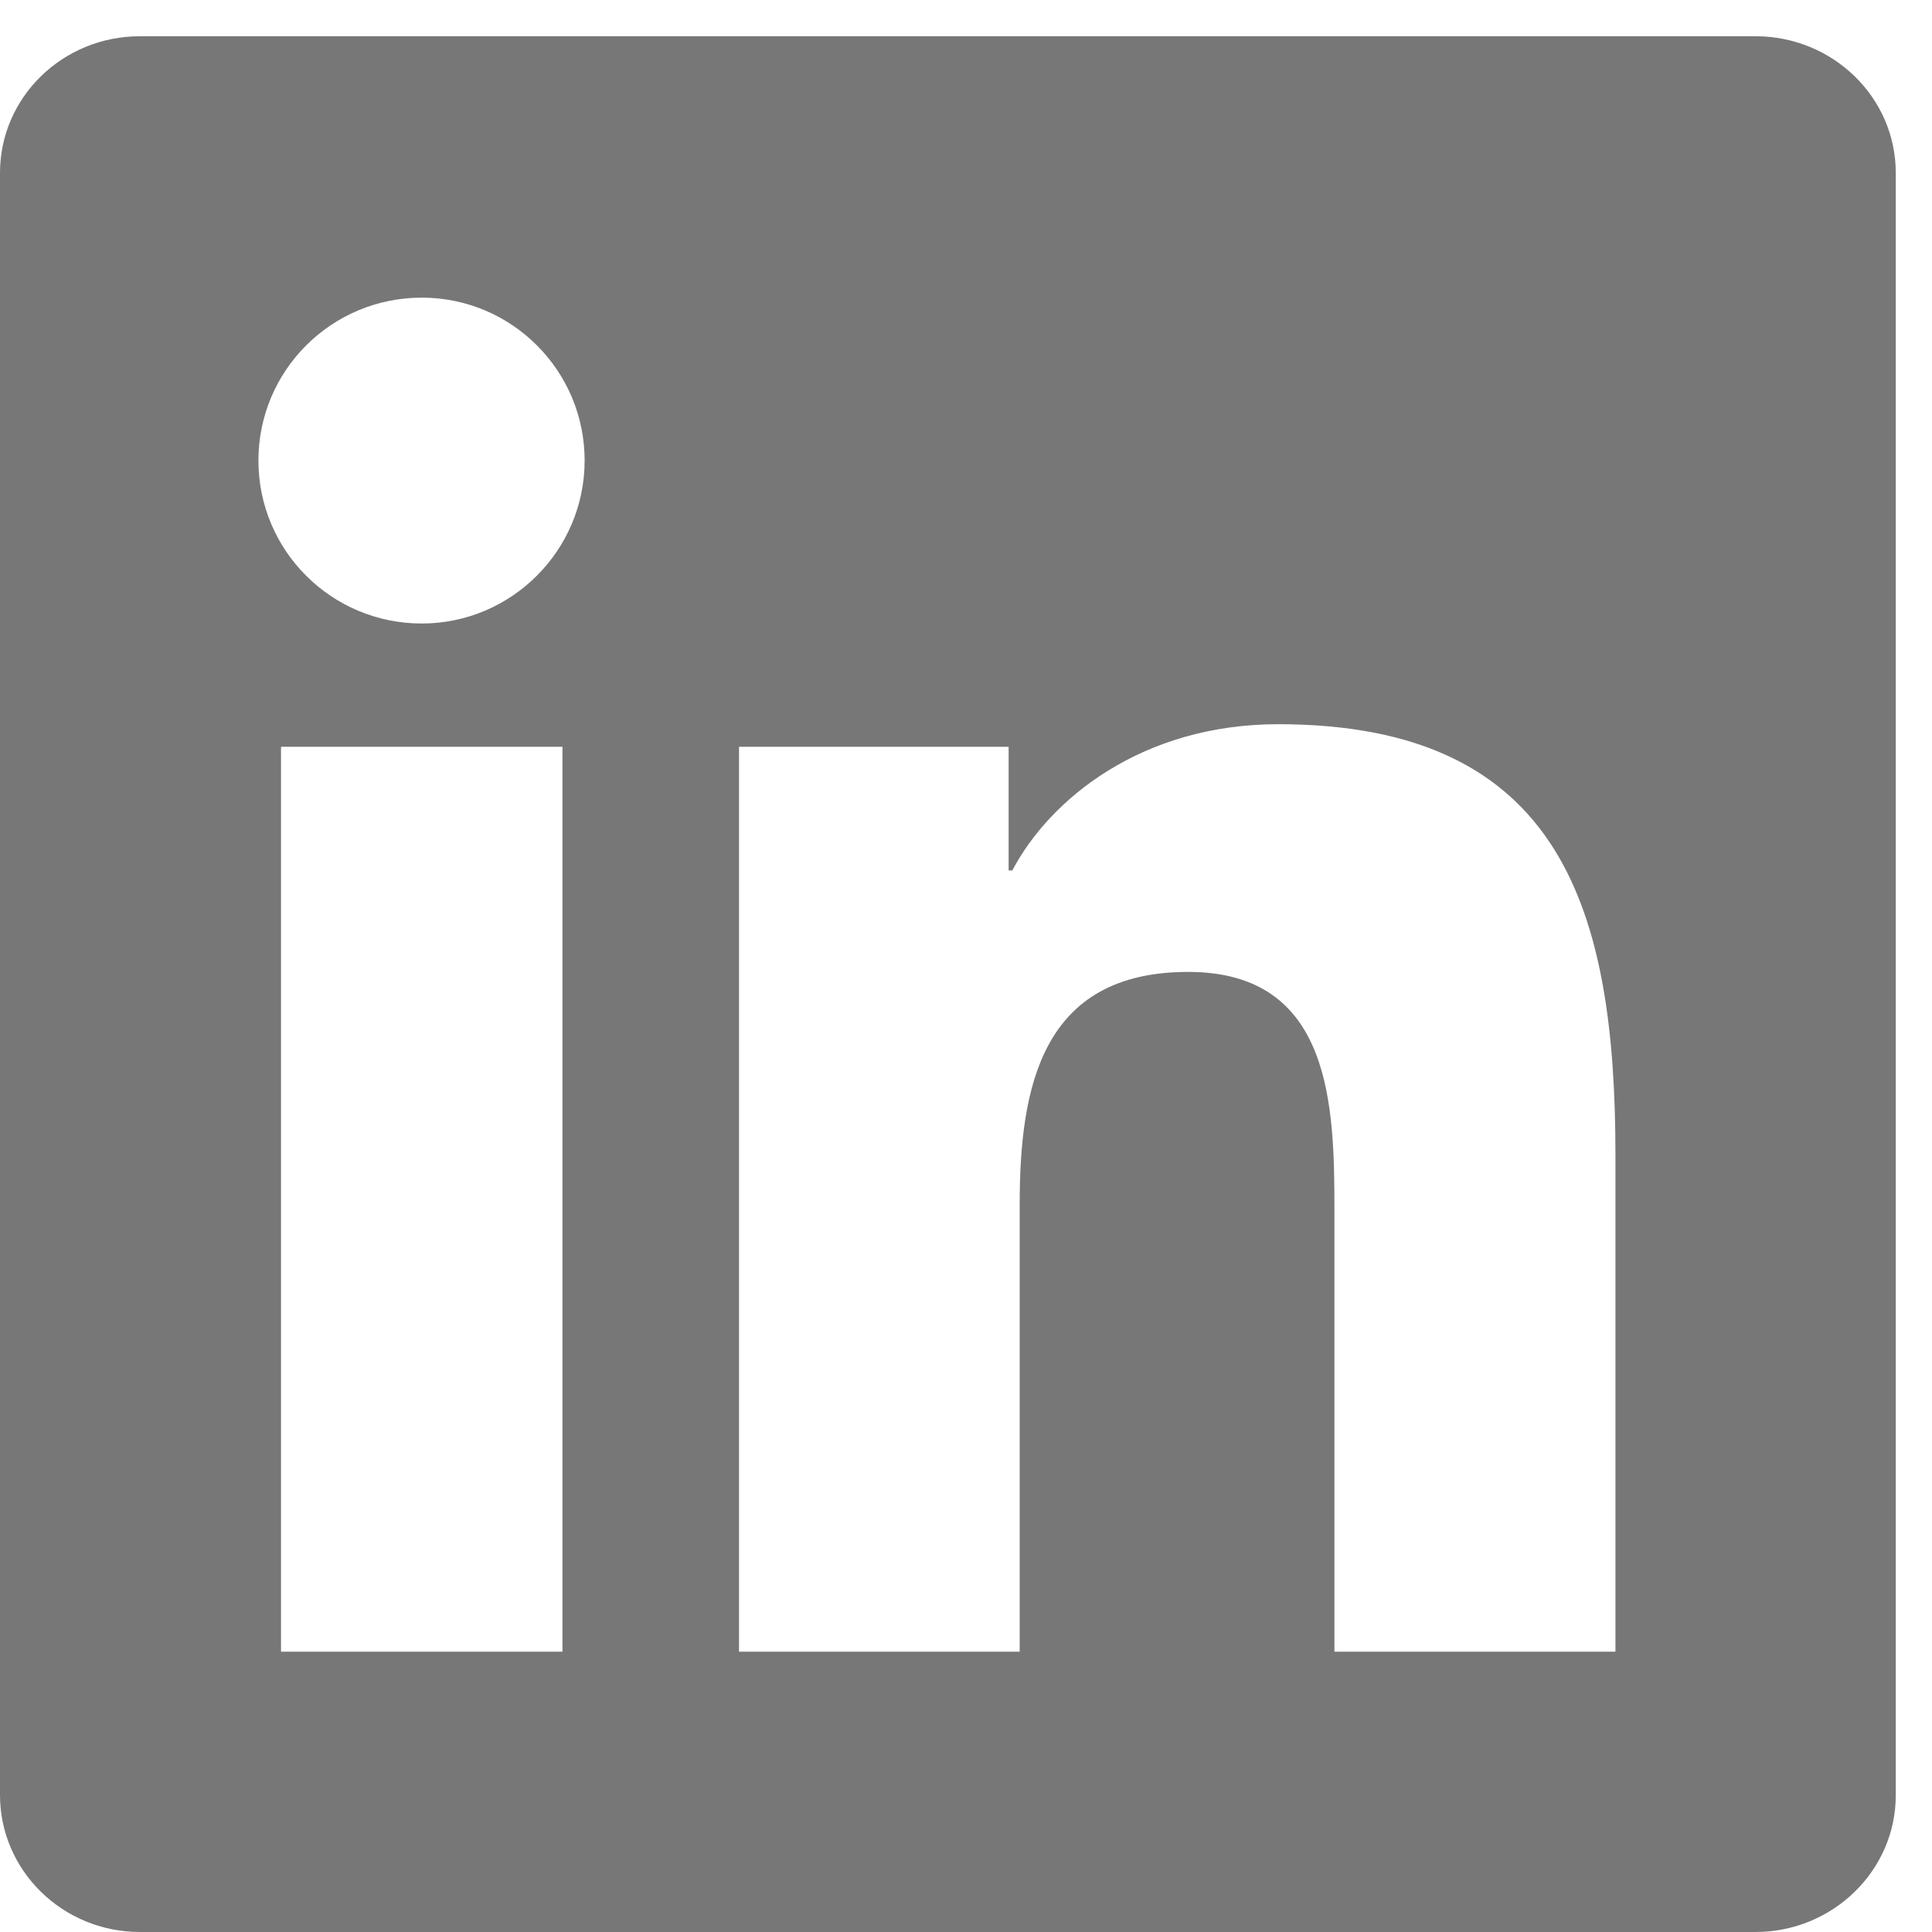 <svg width="33" height="33" viewBox="0 0 33 33" fill="none" xmlns="http://www.w3.org/2000/svg">
<g clip-path="url(#clip0_5_200)">
<path d="M29.984 0.619H2.391C1.069 0.619 0 1.663 0 2.953V30.66C0 31.95 1.069 33 2.391 33H29.984C31.306 33 32.381 31.95 32.381 30.666V2.953C32.381 1.663 31.306 0.619 29.984 0.619ZM9.607 28.212H4.8V12.756H9.607V28.212ZM7.204 10.65C5.66 10.65 4.414 9.404 4.414 7.867C4.414 6.33 5.66 5.084 7.204 5.084C8.74 5.084 9.986 6.33 9.986 7.867C9.986 9.397 8.74 10.65 7.204 10.65ZM27.593 28.212H22.793V20.699C22.793 18.909 22.762 16.601 20.295 16.601C17.797 16.601 17.417 18.555 17.417 20.573V28.212H12.623V12.756H17.228V14.868H17.291C17.93 13.654 19.498 12.37 21.832 12.37C26.695 12.37 27.593 15.57 27.593 19.732V28.212Z" fill="#777777"/>
</g>
<defs>
<clipPath id="clip0_5_200">
<rect width="32.381" height="32.381" fill="white" transform="translate(0 0.619)"/>
</clipPath>
</defs>
</svg>
